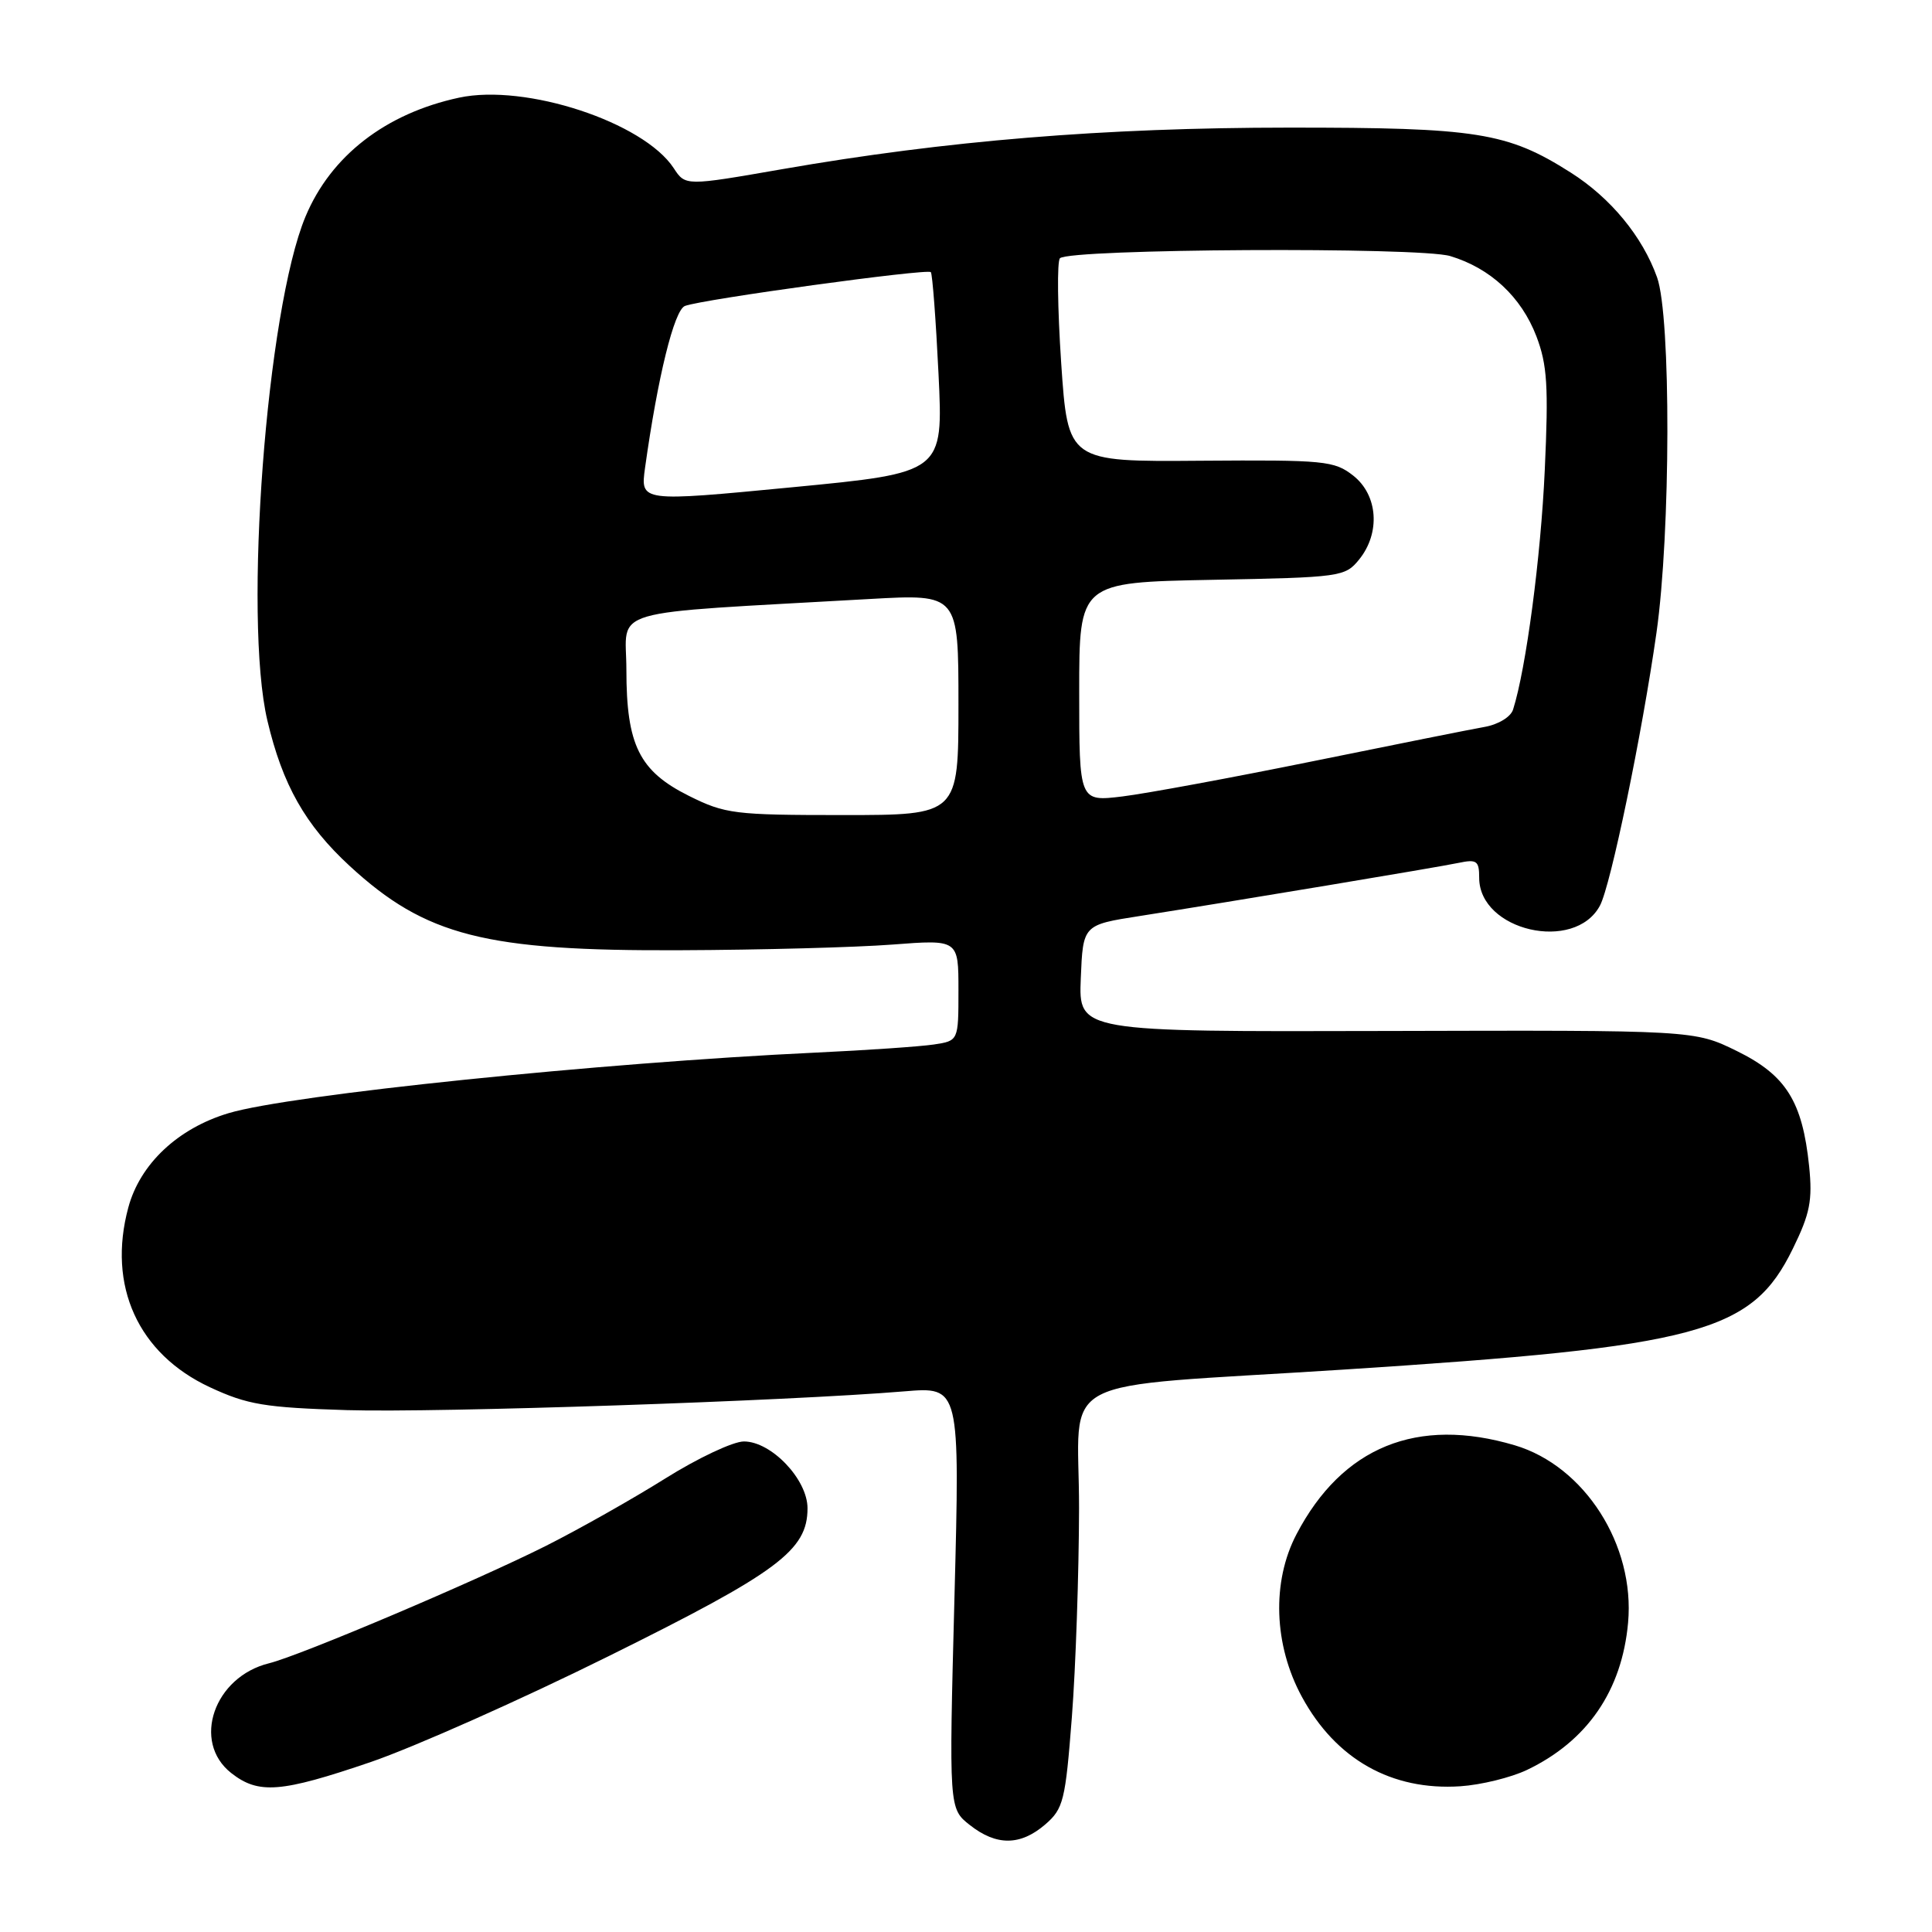 <?xml version="1.0" encoding="UTF-8" standalone="no"?>
<!DOCTYPE svg PUBLIC "-//W3C//DTD SVG 1.1//EN" "http://www.w3.org/Graphics/SVG/1.1/DTD/svg11.dtd" >
<svg xmlns="http://www.w3.org/2000/svg" xmlns:xlink="http://www.w3.org/1999/xlink" version="1.1" viewBox="0 0 256 256">
 <g >
 <path fill="currentColor"
d=" M 138.50 241.75 C 140.91 239.66 141.17 238.63 142.03 227.50 C 142.54 220.90 142.96 208.47 142.98 199.88 C 143.00 181.76 138.73 184.01 178.00 181.48 C 225.30 178.43 232.12 176.60 237.56 165.46 C 239.84 160.81 240.18 159.06 239.72 154.53 C 238.83 145.93 236.66 142.47 230.15 139.27 C 224.50 136.50 224.50 136.50 183.71 136.61 C 142.92 136.72 142.92 136.72 143.21 129.64 C 143.50 122.55 143.50 122.55 151.00 121.38 C 163.58 119.40 190.33 114.95 193.25 114.34 C 195.68 113.83 196.00 114.06 196.00 116.31 C 196.00 123.34 208.65 126.26 212.00 120.00 C 213.43 117.34 217.58 97.28 219.49 83.85 C 221.38 70.57 221.43 41.95 219.57 36.75 C 217.64 31.34 213.42 26.22 208.12 22.86 C 199.72 17.53 195.74 16.90 170.72 16.91 C 146.26 16.92 125.40 18.63 103.68 22.41 C 90.82 24.65 90.82 24.65 89.27 22.28 C 85.27 16.19 69.64 11.05 60.83 12.94 C 51.10 15.03 43.84 20.65 40.48 28.70 C 35.32 41.04 32.23 81.94 35.43 95.48 C 37.44 104.00 40.45 109.32 46.33 114.74 C 56.40 124.02 64.29 126.03 90.14 125.91 C 100.79 125.87 113.44 125.53 118.25 125.16 C 127.00 124.49 127.00 124.49 127.00 131.20 C 127.00 137.91 127.00 137.91 123.75 138.40 C 121.96 138.67 114.88 139.16 108.00 139.48 C 79.53 140.82 38.47 145.05 30.29 147.50 C 23.57 149.51 18.55 154.23 17.00 160.01 C 14.20 170.38 18.30 179.39 27.82 183.82 C 32.79 186.13 35.06 186.51 46.00 186.85 C 57.94 187.21 104.37 185.65 119.85 184.36 C 127.20 183.75 127.20 183.75 126.47 211.70 C 125.74 239.65 125.74 239.65 128.51 241.83 C 132.04 244.61 135.21 244.58 138.50 241.75 Z  M 49.15 233.47 C 54.84 231.52 69.04 225.21 80.69 219.43 C 103.12 208.32 107.00 205.43 107.00 199.85 C 107.00 196.03 102.21 191.00 98.57 191.00 C 97.14 191.00 92.45 193.21 88.13 195.92 C 83.82 198.62 76.72 202.63 72.35 204.83 C 63.04 209.51 39.76 219.38 35.66 220.39 C 28.36 222.18 25.38 230.79 30.63 234.93 C 34.26 237.78 37.19 237.55 49.15 233.47 Z  M 202.32 234.53 C 210.32 230.71 214.92 224.02 215.73 215.01 C 216.66 204.73 209.97 194.26 200.72 191.51 C 187.80 187.67 177.86 191.71 171.80 203.28 C 168.49 209.58 168.77 217.98 172.52 224.86 C 177.02 233.13 184.40 237.29 193.50 236.69 C 196.25 236.51 200.22 235.53 202.32 234.53 Z  M 91.29 105.46 C 84.71 102.18 83.00 98.73 83.00 88.75 C 83.00 80.41 79.59 81.40 115.25 79.37 C 127.00 78.71 127.00 78.71 127.00 93.35 C 127.00 108.00 127.00 108.00 111.70 108.00 C 97.31 108.00 96.09 107.85 91.29 105.46 Z  M 143.00 91.70 C 143.00 77.17 143.00 77.17 160.59 76.83 C 177.68 76.51 178.23 76.43 180.09 74.14 C 182.94 70.62 182.59 65.61 179.32 63.03 C 176.80 61.05 175.54 60.93 159.07 61.05 C 141.50 61.19 141.50 61.19 140.61 48.06 C 140.13 40.85 140.05 34.62 140.45 34.22 C 141.71 32.96 188.04 32.70 192.16 33.93 C 197.49 35.53 201.58 39.34 203.58 44.56 C 205.02 48.34 205.20 51.18 204.69 62.28 C 204.17 73.80 202.21 88.62 200.49 94.02 C 200.19 94.99 198.54 96.00 196.72 96.32 C 194.95 96.63 184.72 98.68 174.00 100.86 C 163.28 103.04 151.91 105.14 148.75 105.53 C 143.00 106.23 143.00 106.23 143.00 91.70 Z  M 85.47 62.00 C 87.15 49.96 89.33 41.09 90.76 40.54 C 93.04 39.66 122.90 35.56 123.34 36.06 C 123.55 36.30 124.01 42.38 124.36 49.57 C 124.99 62.64 124.99 62.64 104.92 64.57 C 84.85 66.50 84.85 66.50 85.47 62.00 Z "/>
</g>
</svg>
